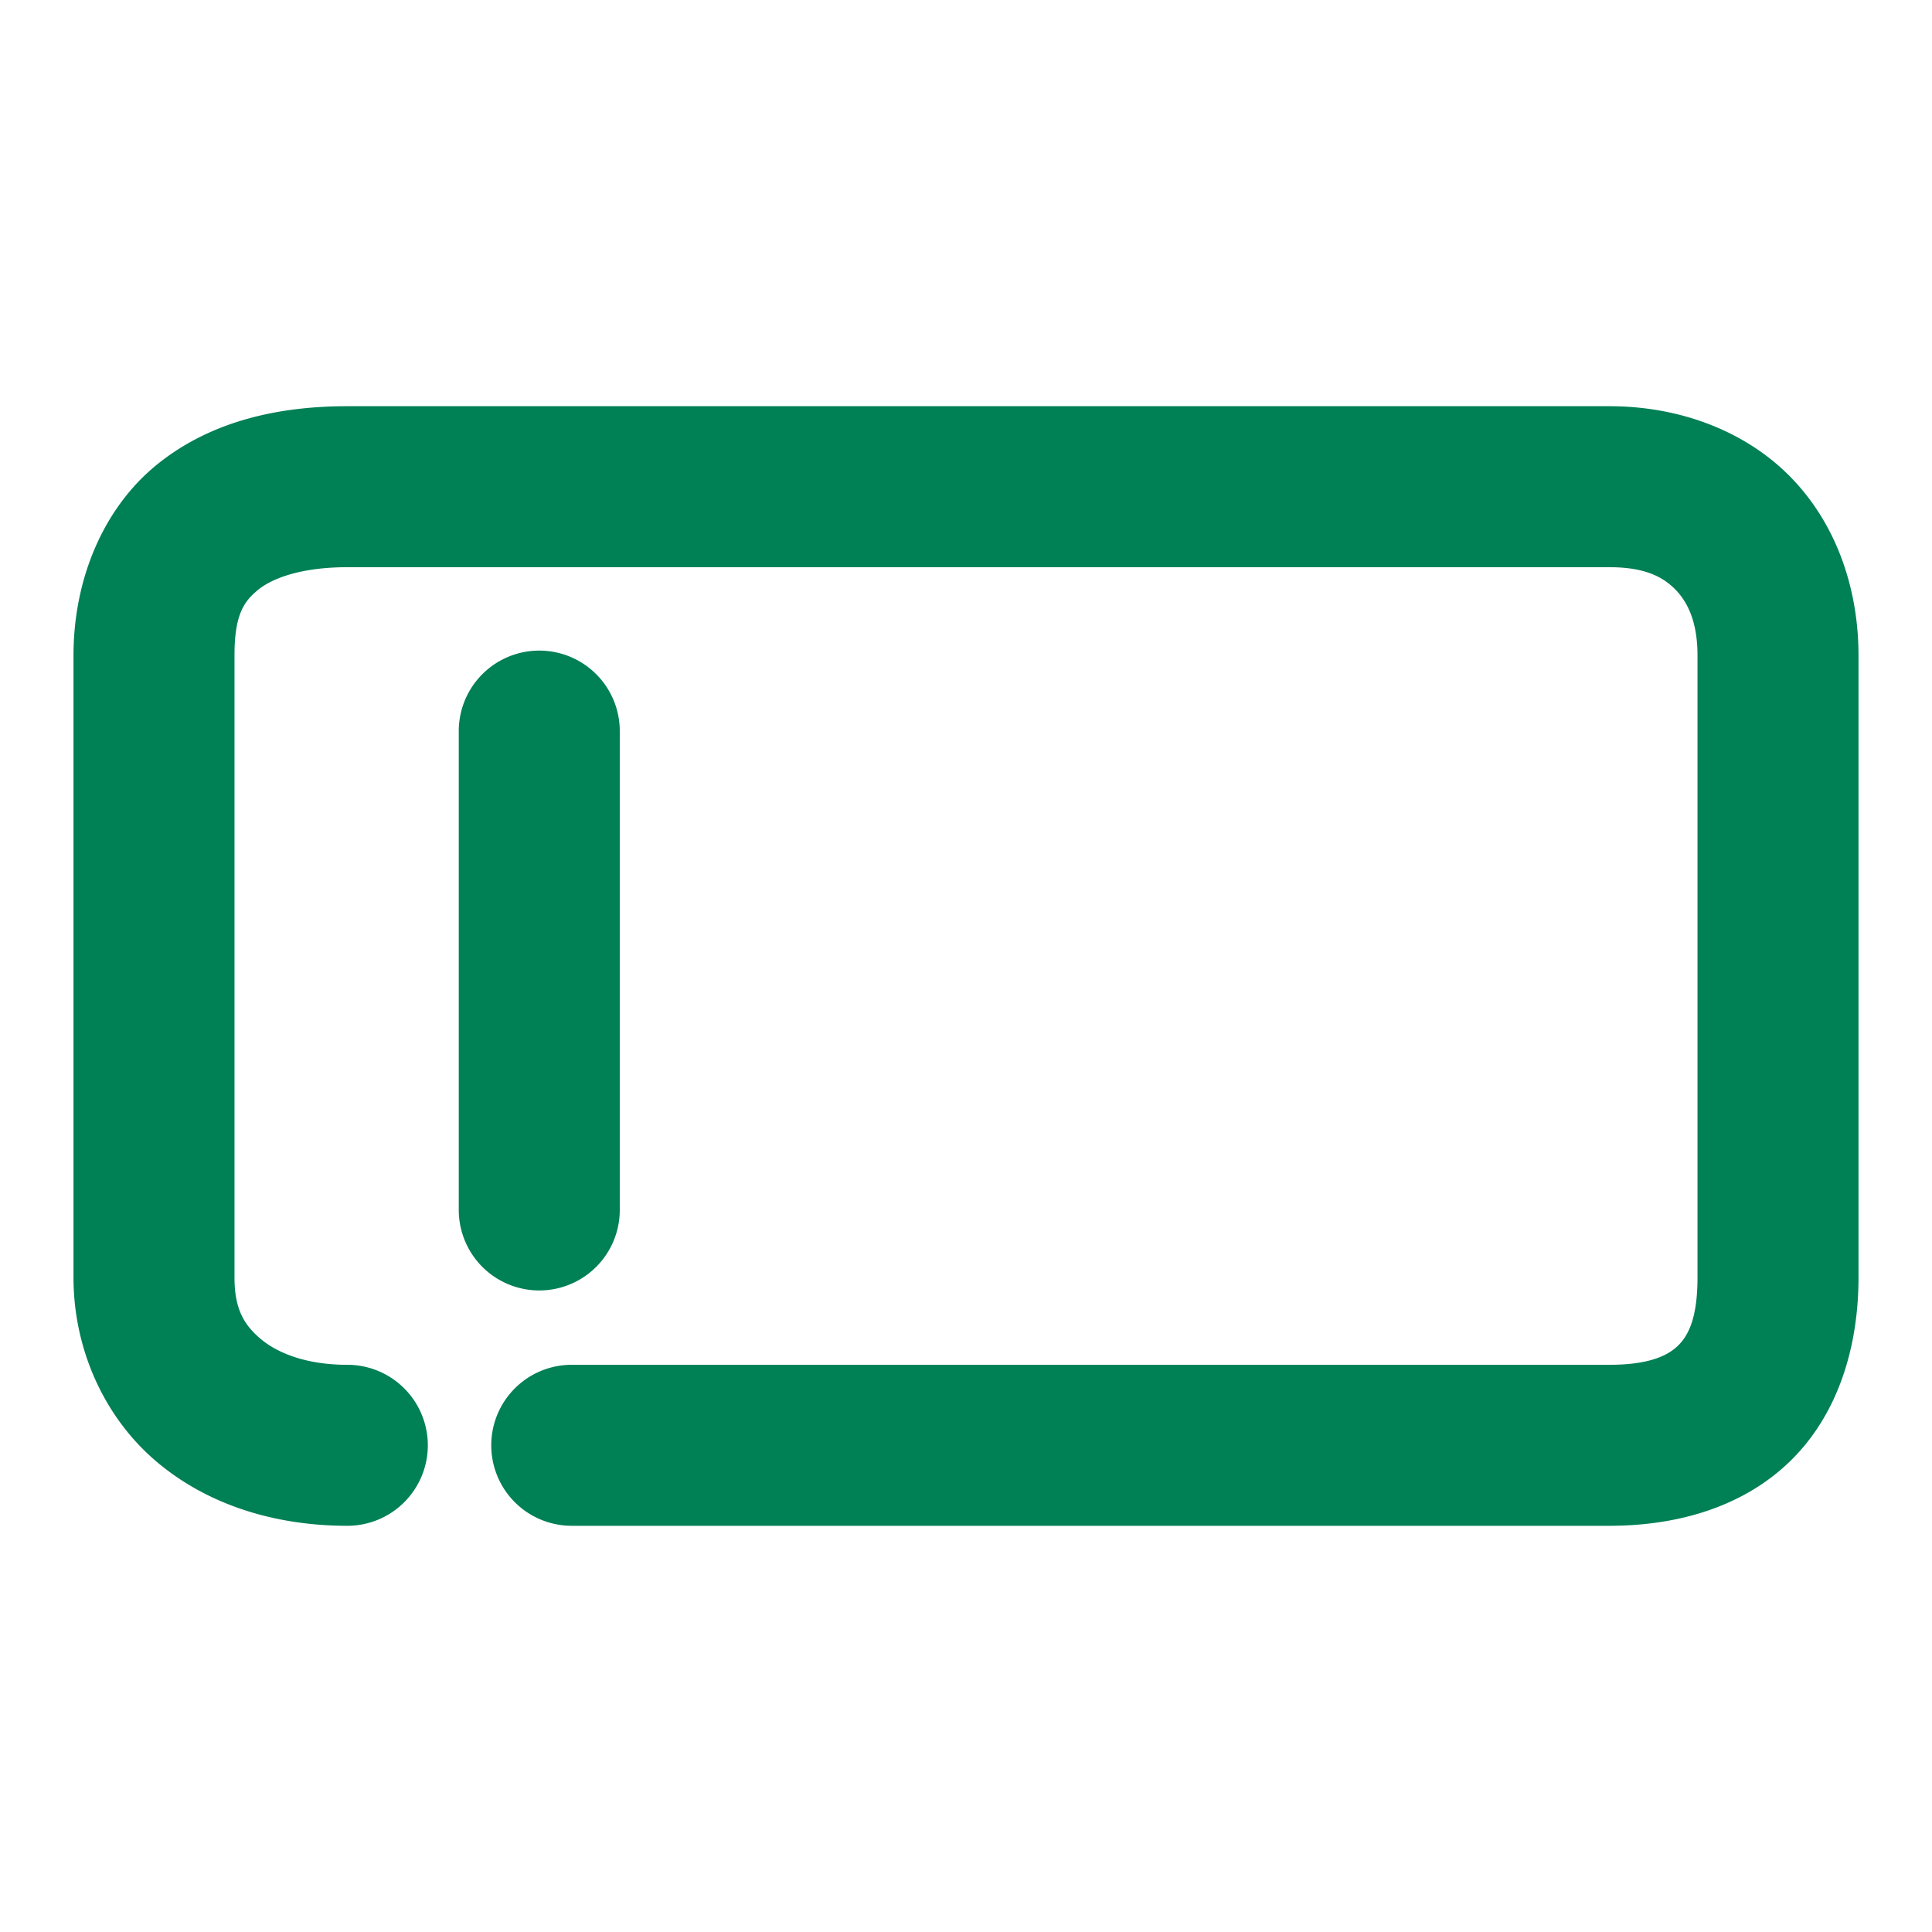 <svg xmlns="http://www.w3.org/2000/svg" width="48" height="48">
	<path d="M 8.629 10.092 C 6.908 10.092 5.233 10.465 3.904 11.539 C 2.576 12.613 1.826 14.378 1.826 16.283 L 1.826 31.738 C 1.826 33.546 2.608 35.23 3.889 36.314 C 5.17 37.399 6.852 37.908 8.629 37.908 A 2 2 0 0 0 10.629 35.908 A 2 2 0 0 0 8.629 33.908 C 7.614 33.908 6.894 33.619 6.473 33.262 C 6.051 32.905 5.826 32.505 5.826 31.738 L 5.826 16.283 C 5.826 15.274 6.058 14.941 6.42 14.648 C 6.782 14.356 7.507 14.092 8.629 14.092 L 39.984 14.092 C 40.874 14.092 41.324 14.336 41.635 14.658 C 41.945 14.98 42.174 15.479 42.174 16.283 L 42.174 31.738 C 42.174 32.77 41.936 33.193 41.686 33.436 C 41.435 33.679 40.974 33.908 39.984 33.908 L 14.205 33.908 A 2 2 0 0 0 12.205 35.908 A 2 2 0 0 0 14.205 37.908 L 39.984 37.908 C 41.663 37.908 43.295 37.449 44.473 36.305 C 45.65 35.16 46.174 33.497 46.174 31.738 L 46.174 16.283 C 46.174 14.643 45.636 13.045 44.516 11.883 C 43.396 10.72 41.751 10.092 39.984 10.092 L 8.629 10.092 z M 13.398 16.164 A 2 2 0 0 0 11.398 18.164 L 11.398 30.061 A 2 2 0 0 0 13.398 32.061 A 2 2 0 0 0 15.398 30.061 L 15.398 18.164 A 2 2 0 0 0 13.398 16.164 z " fill="#008055"/>
</svg>
